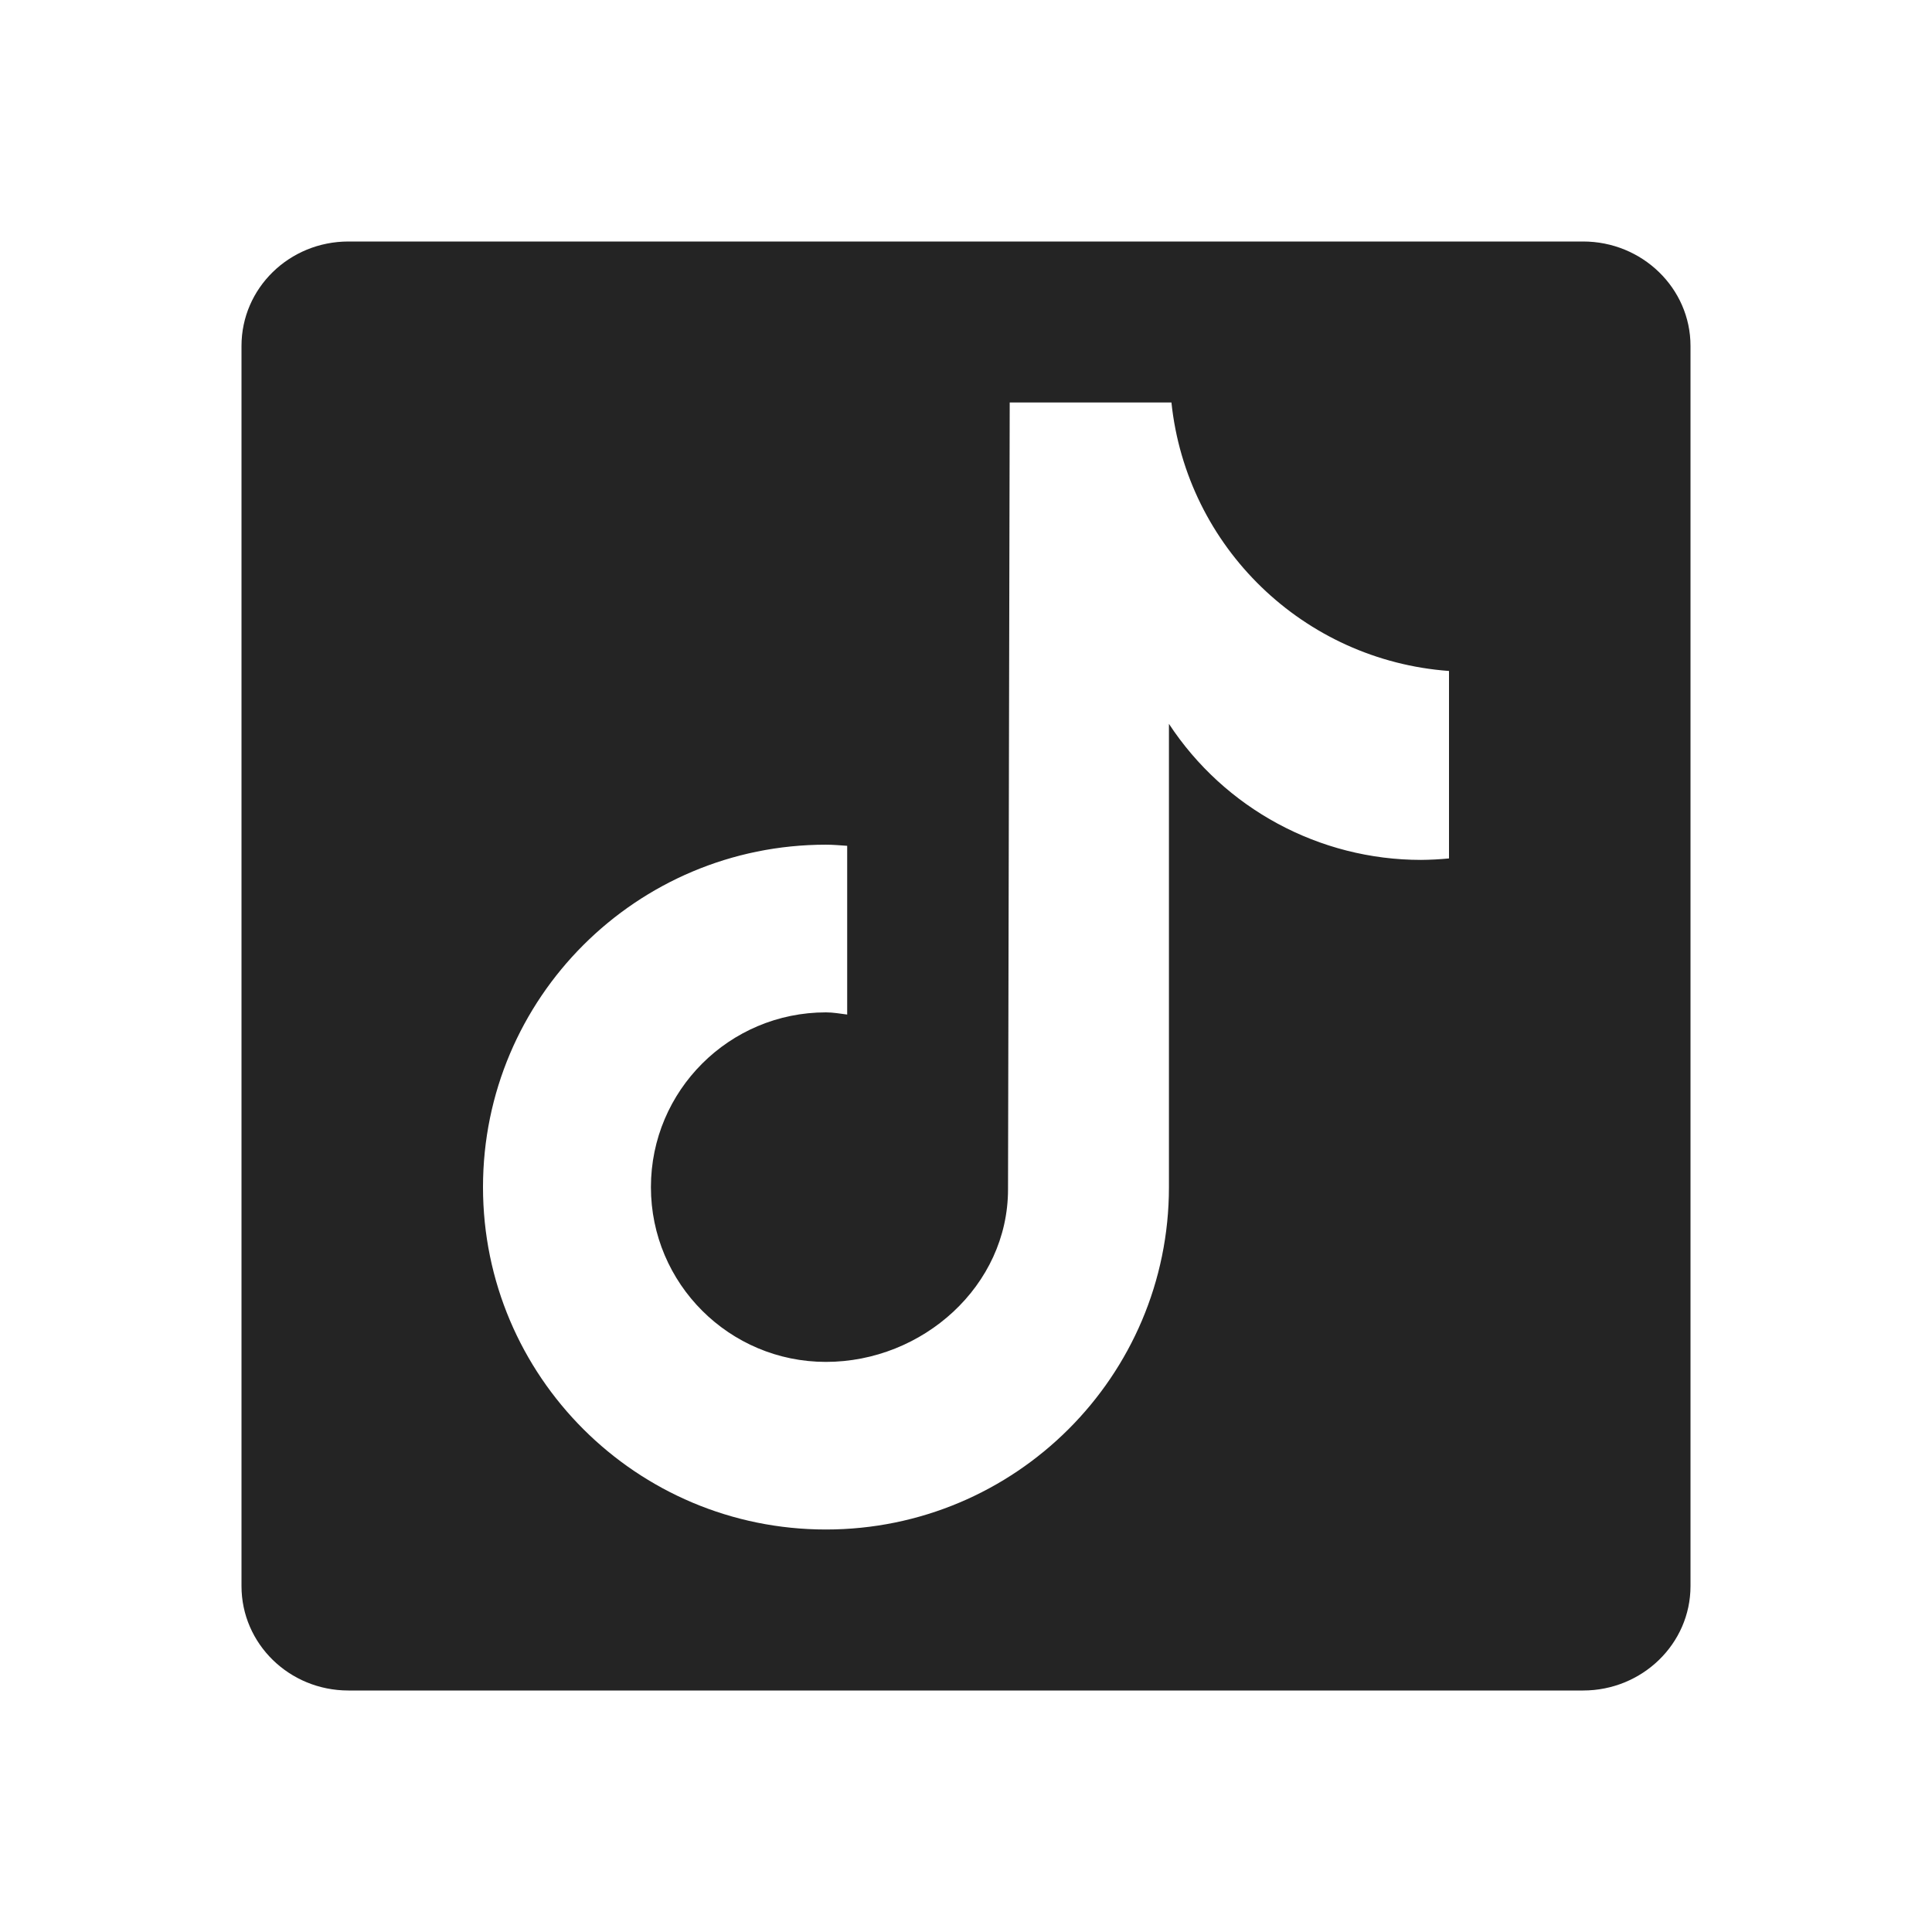 <?xml version="1.0" encoding="UTF-8"?>
<svg width="24px" height="24px" viewBox="0 0 24 24" version="1.1" xmlns="http://www.w3.org/2000/svg" xmlns:xlink="http://www.w3.org/1999/xlink">
    <title>tiktok-fill</title>
    <g id="tiktok-fill" stroke="none" stroke-width="1" fill="none" fill-rule="evenodd">
        <path d="M19.666,3 C20.4,3 21,3.58 21,4.297 L21,4.297 L21,19.703 C21,20.42 20.4,21 19.666,21 L19.666,21 L4.328,21 C3.594,21 3,20.42 3,19.703 L3,19.703 L3,4.297 C3,3.58 3.593,3 4.329,3 L4.329,3 Z M14.552,5 L12.543,5 L12.522,14.774 C12.522,15.973 11.462,16.918 10.26,16.918 C9.06,16.918 8.086,15.946 8.086,14.747 C8.086,13.548 9.06,12.576 10.26,12.576 C10.35,12.576 10.436,12.592 10.524,12.603 L10.524,12.603 L10.524,10.507 C10.436,10.501 10.349,10.493 10.26,10.493 C7.907,10.493 6,12.397 6,14.747 C6,17.096 7.907,19 10.26,19 C12.613,19 14.521,17.096 14.521,14.747 L14.521,14.747 L14.521,8.992 C15.213,10.046 16.39,10.682 17.653,10.682 C17.768,10.681 17.883,10.675 17.998,10.664 L17.998,10.664 L18,10.664 L18,8.335 C16.194,8.203 14.741,6.798 14.552,5 L14.552,5 Z" id="🎨-couleur-icône" fill="#242424"></path>
    </g>
</svg>